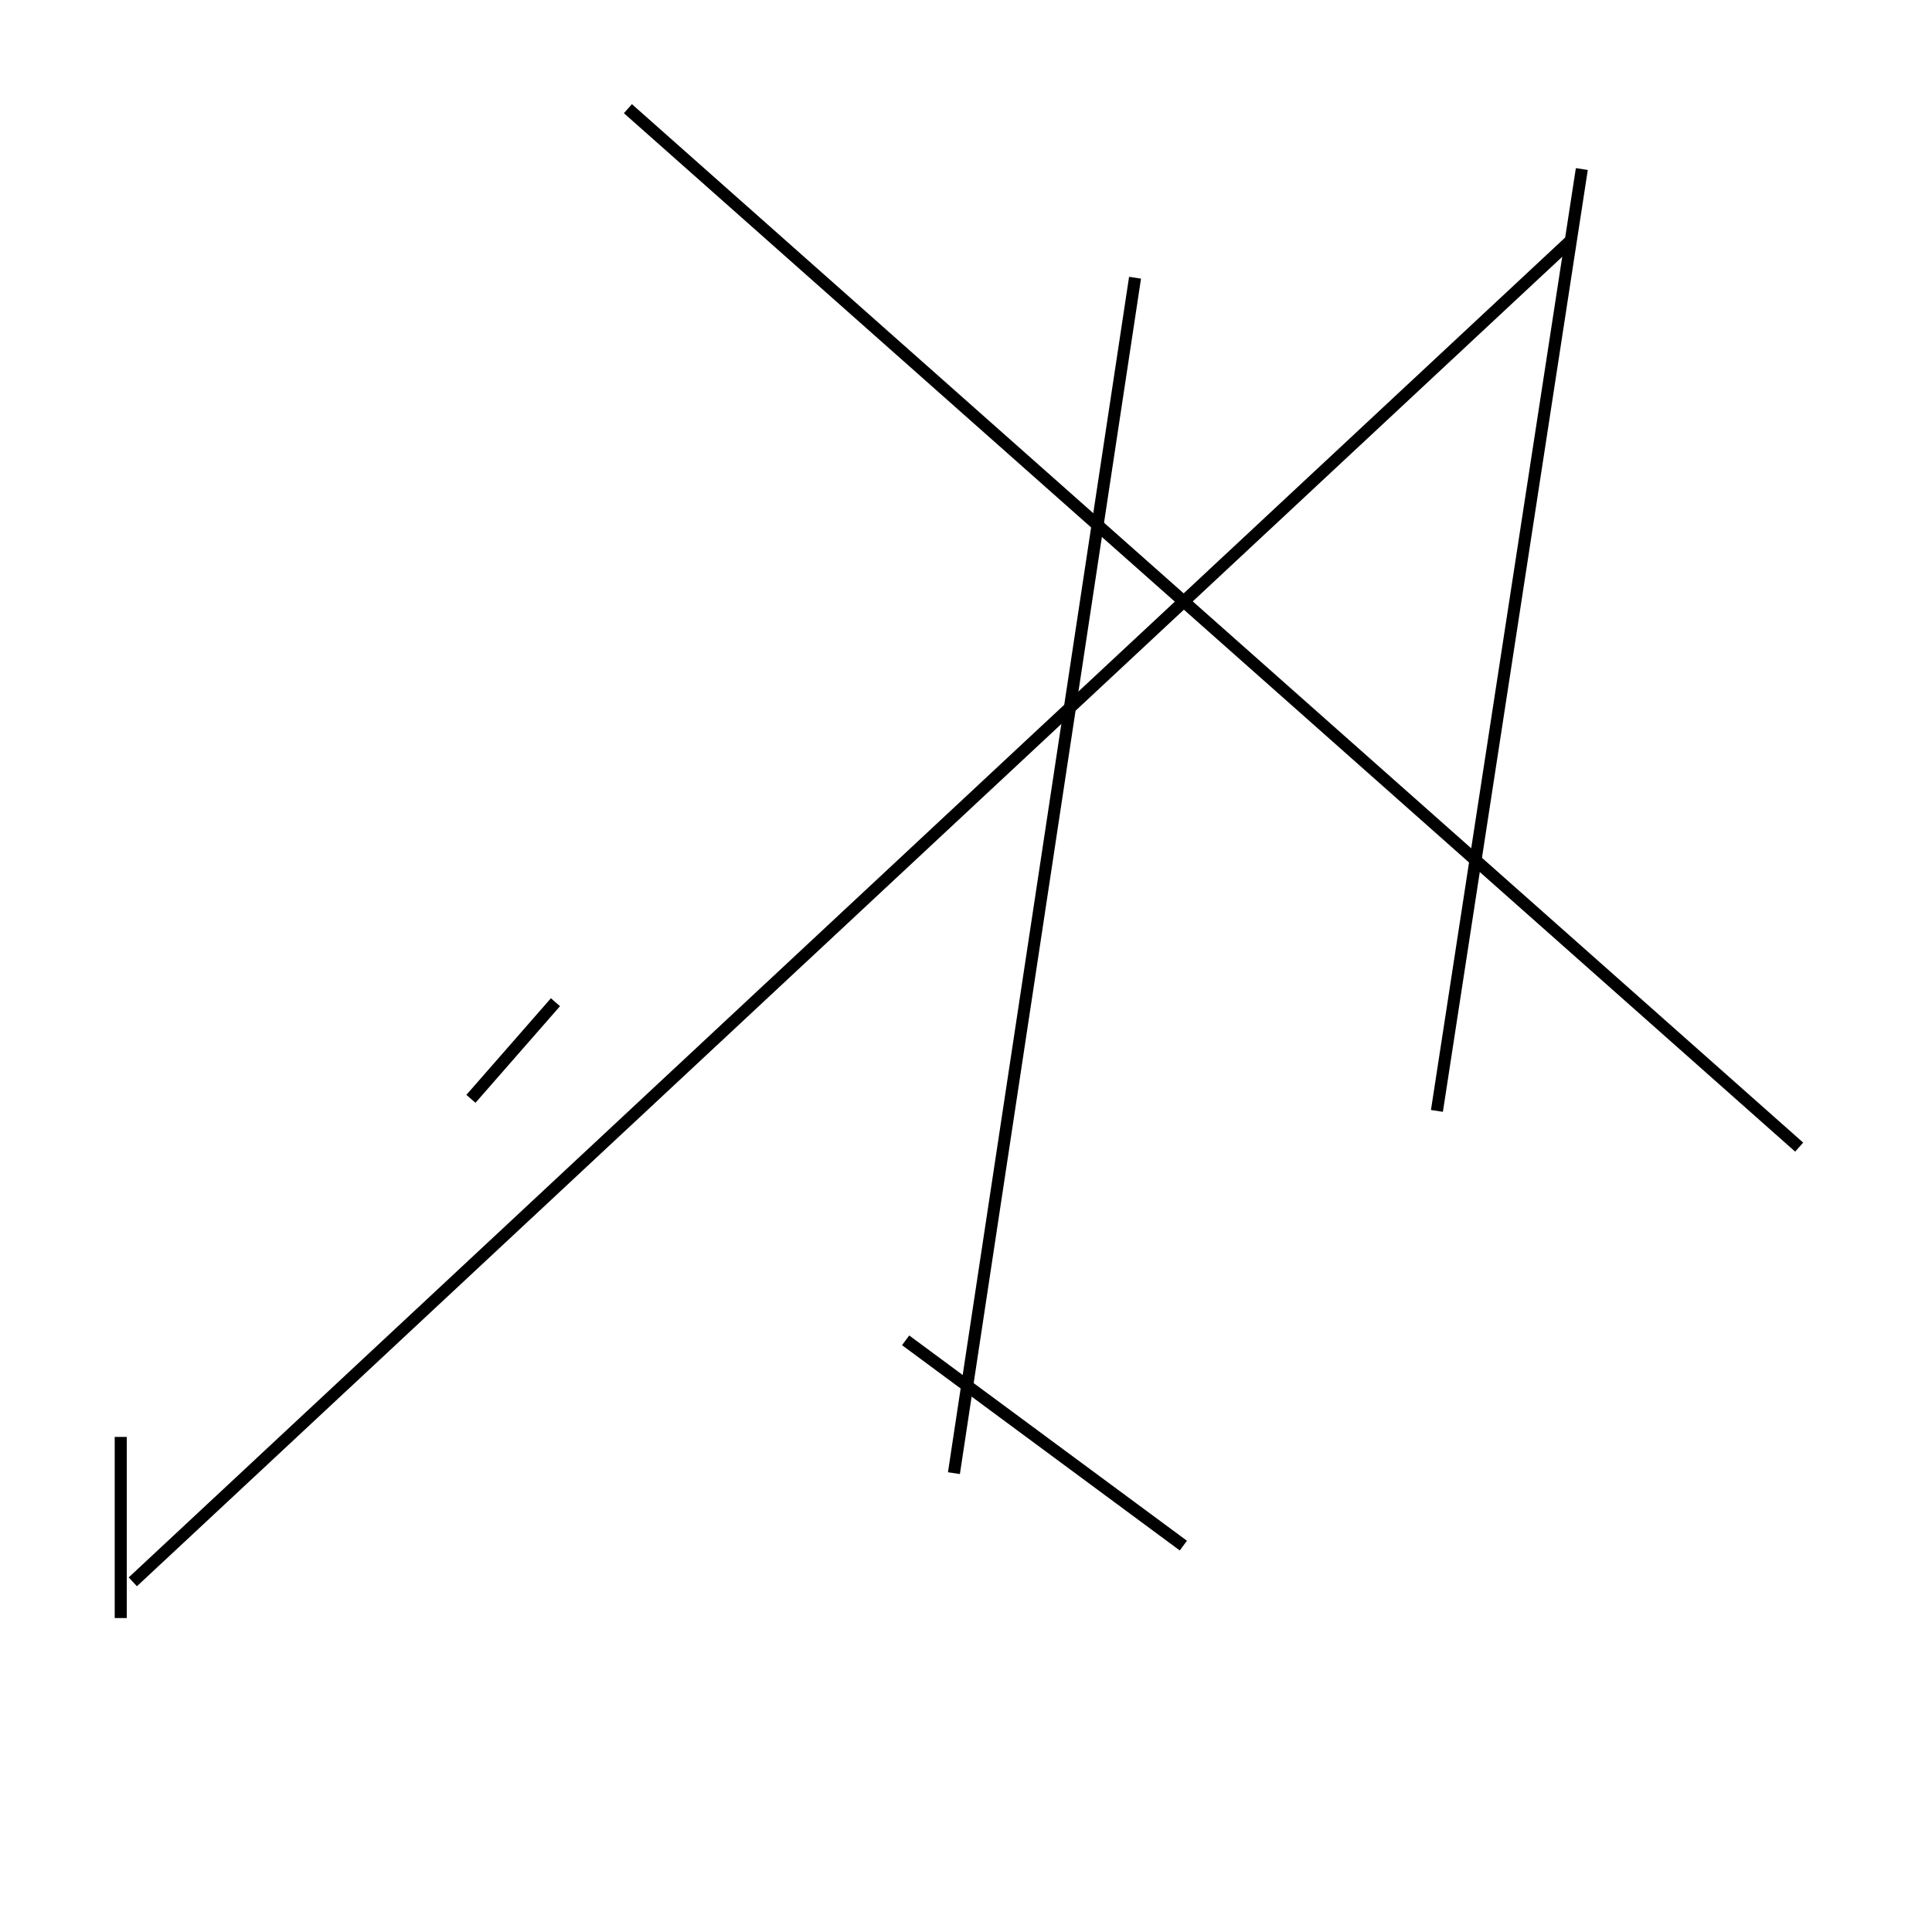 <?xml version="1.0" encoding="utf-8" ?>
<svg baseProfile="full" height="160" version="1.1" width="160" xmlns="http://www.w3.org/2000/svg" xmlns:ev="http://www.w3.org/2001/xml-events" xmlns:xlink="http://www.w3.org/1999/xlink"><defs /><line stroke="black" stroke-width="1" x1="94" x2="79" y1="23" y2="122" /><line stroke="black" stroke-width="1" x1="39" x2="46" y1="91" y2="83" /><line stroke="black" stroke-width="1" x1="119" x2="131" y1="92" y2="14" /><line stroke="black" stroke-width="1" x1="11" x2="130" y1="131" y2="20" /><line stroke="black" stroke-width="1" x1="10" x2="10" y1="119" y2="134" /><line stroke="black" stroke-width="1" x1="75" x2="98" y1="111" y2="128" /><line stroke="black" stroke-width="1" x1="149" x2="52" y1="95" y2="9" /></svg>